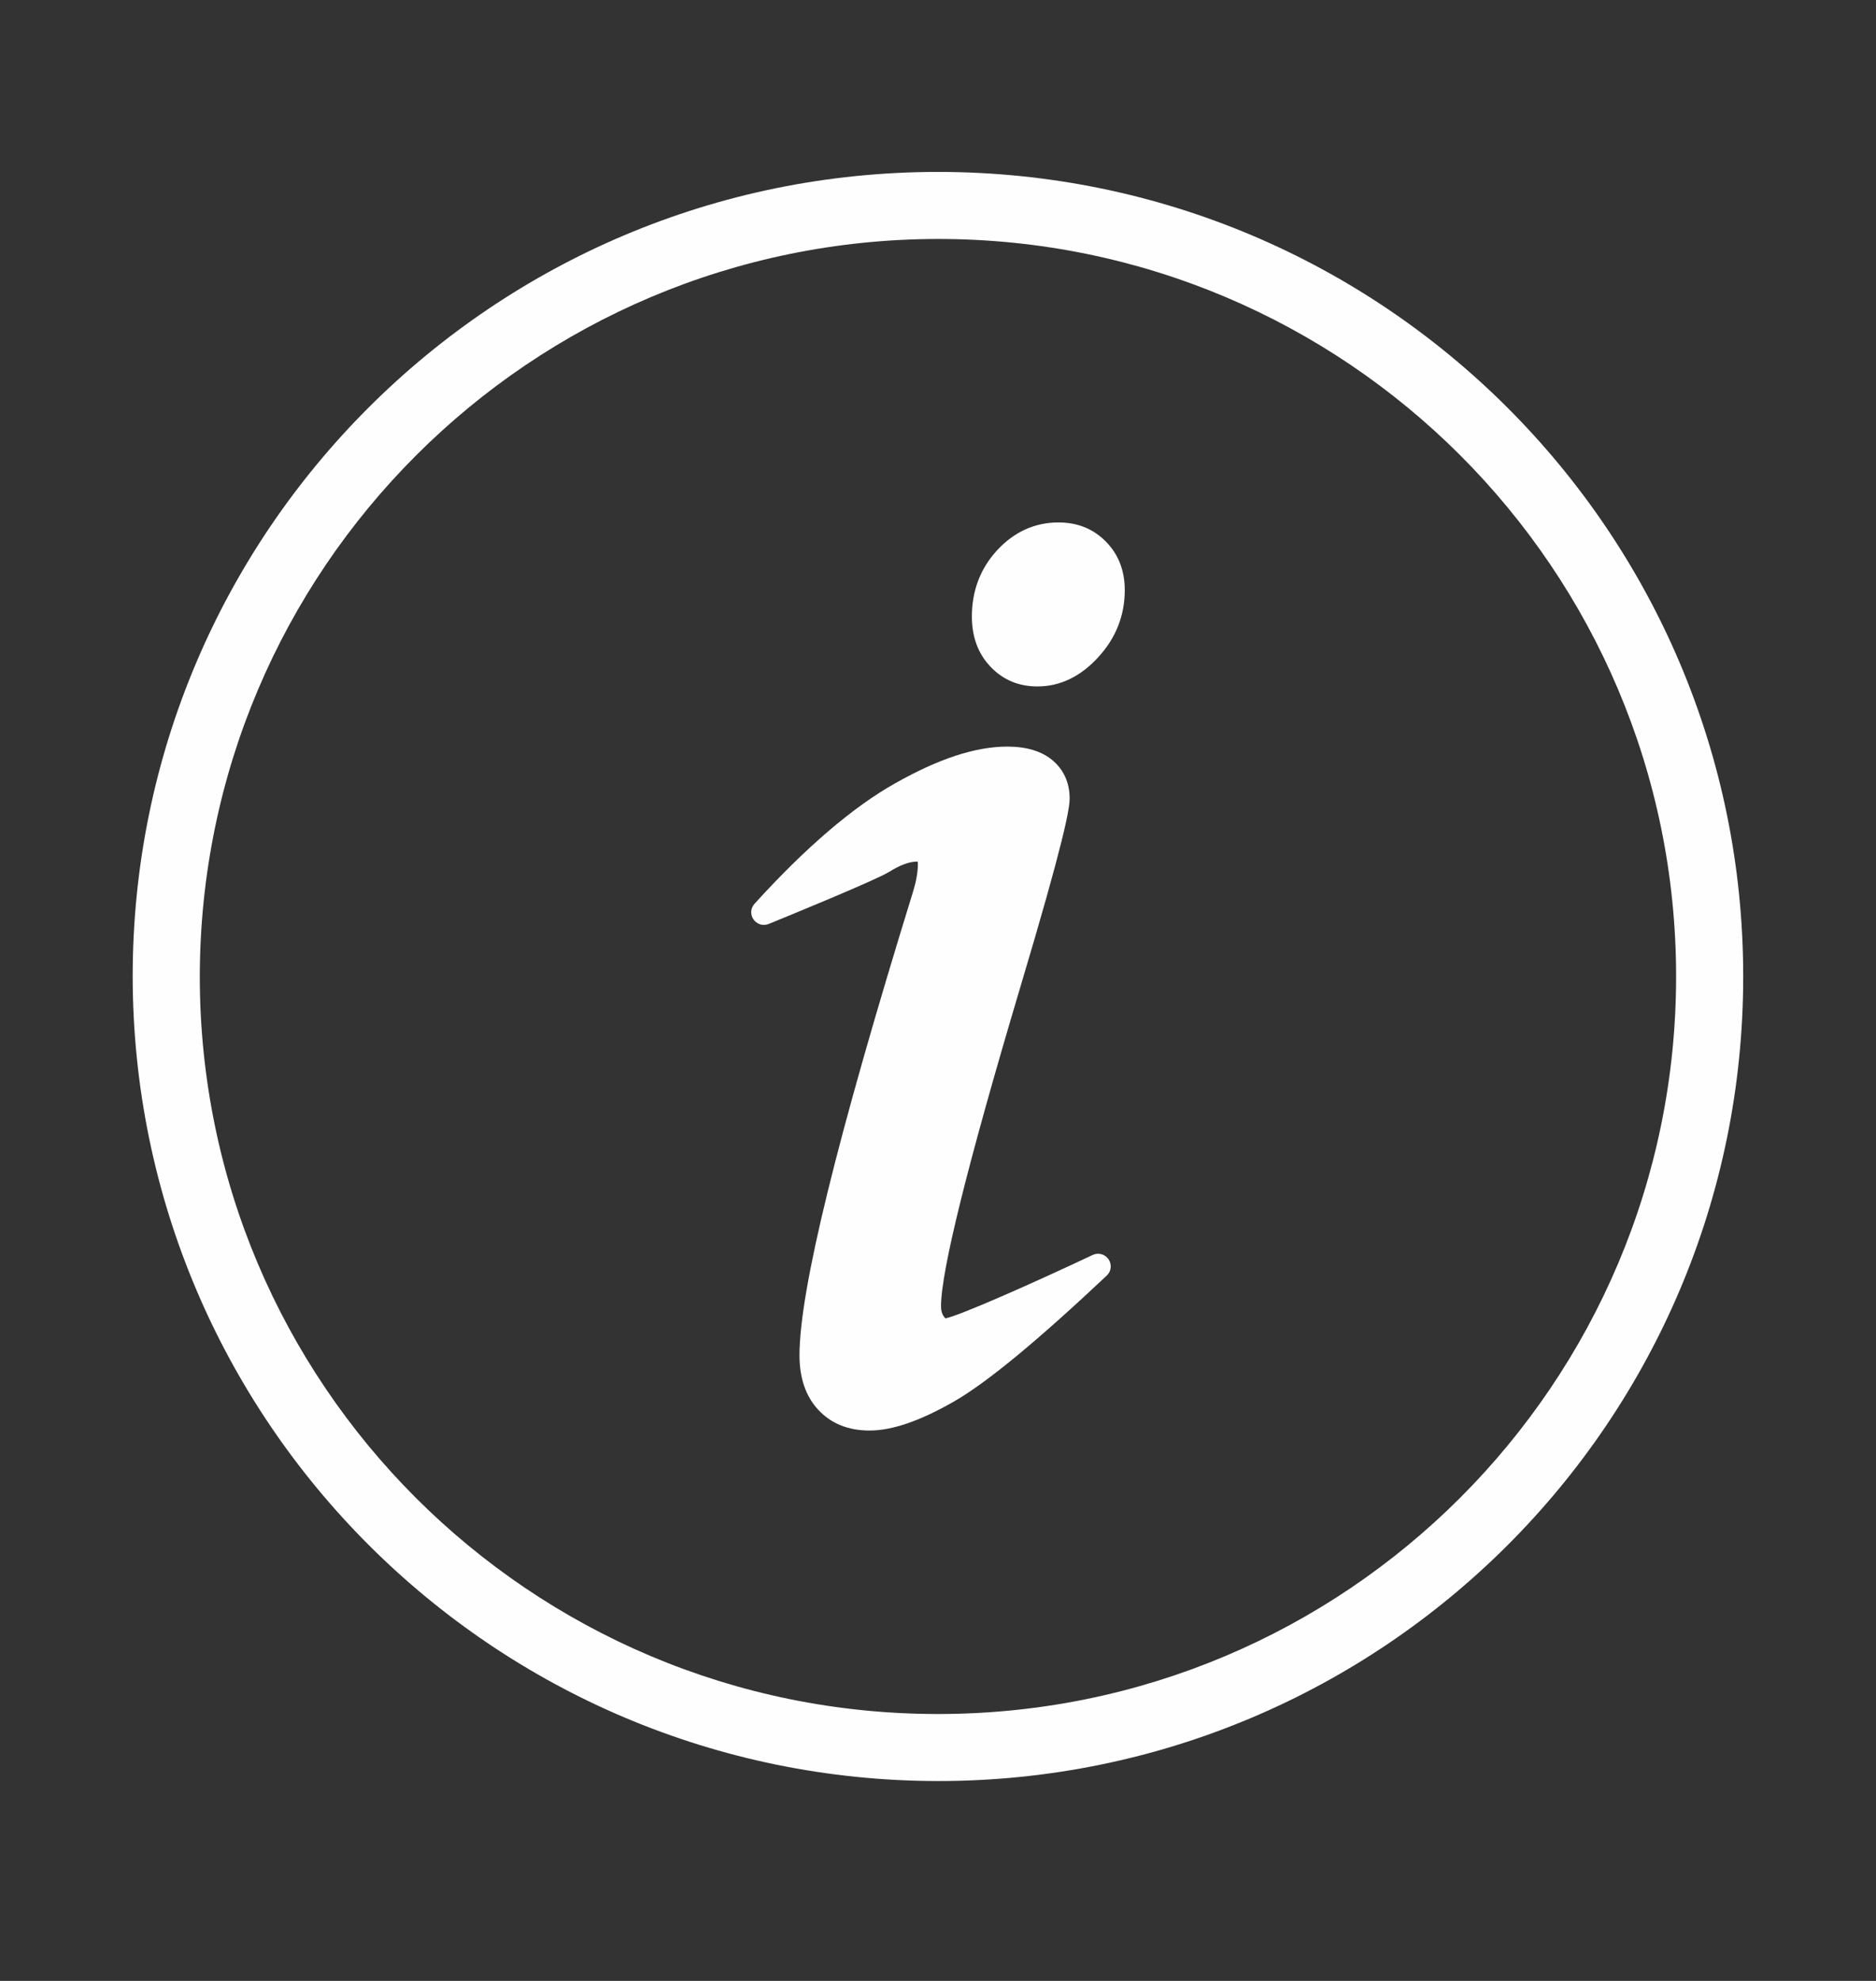 <svg width="18" height="19" viewBox="0 0 18 19" fill="none" xmlns="http://www.w3.org/2000/svg">
<rect x="0" y="0" width="18" height="19" fill="#333333" stroke="none"/>
<path d="M9 1.649C4.733 1.649 1.273 5.104 1.273 9.366C1.278 13.626 4.735 17.078 9 17.083C13.267 17.083 16.726 13.628 16.726 9.366C16.726 5.104 13.267 1.649 9 1.649ZM9 16.44C5.088 16.44 1.917 13.273 1.917 9.366C1.922 5.461 5.09 2.296 9 2.292C12.911 2.292 16.082 5.459 16.082 9.366C16.082 13.273 12.912 16.44 9 16.44Z" fill="#FFFEFE"/>
<path d="M10.636 12.078C10.602 12.029 10.538 12.011 10.484 12.037C9.885 12.32 9.205 12.619 9.072 12.645C9.068 12.642 9.063 12.637 9.056 12.627C9.038 12.603 9.029 12.571 9.029 12.53C9.029 12.191 9.285 11.162 9.789 9.471C10.214 8.05 10.263 7.756 10.263 7.658C10.263 7.507 10.205 7.38 10.096 7.29C9.992 7.204 9.847 7.161 9.664 7.161C9.361 7.161 9.009 7.276 8.589 7.513C8.182 7.742 7.728 8.131 7.24 8.668C7.201 8.71 7.197 8.773 7.23 8.819C7.263 8.866 7.323 8.884 7.376 8.862C7.547 8.792 8.409 8.44 8.534 8.361C8.637 8.297 8.726 8.264 8.799 8.264C8.801 8.264 8.804 8.264 8.806 8.264C8.806 8.269 8.807 8.277 8.807 8.287C8.807 8.361 8.792 8.449 8.762 8.548C8.028 10.923 7.671 12.379 7.671 13C7.671 13.219 7.732 13.395 7.852 13.523C7.975 13.655 8.14 13.721 8.343 13.721C8.559 13.721 8.823 13.631 9.149 13.445C9.464 13.265 9.945 12.869 10.619 12.235C10.663 12.194 10.67 12.128 10.636 12.078Z" fill="#FFFEFE"/>
<path d="M10.612 5.196C10.492 5.073 10.339 5.011 10.156 5.011C9.929 5.011 9.731 5.101 9.567 5.278C9.407 5.452 9.325 5.666 9.325 5.913C9.325 6.109 9.385 6.271 9.504 6.395C9.623 6.521 9.775 6.584 9.954 6.584C10.172 6.584 10.369 6.489 10.539 6.302C10.707 6.119 10.792 5.903 10.792 5.66C10.792 5.474 10.732 5.318 10.612 5.196Z" fill="#FFFEFE"/>
</svg>

